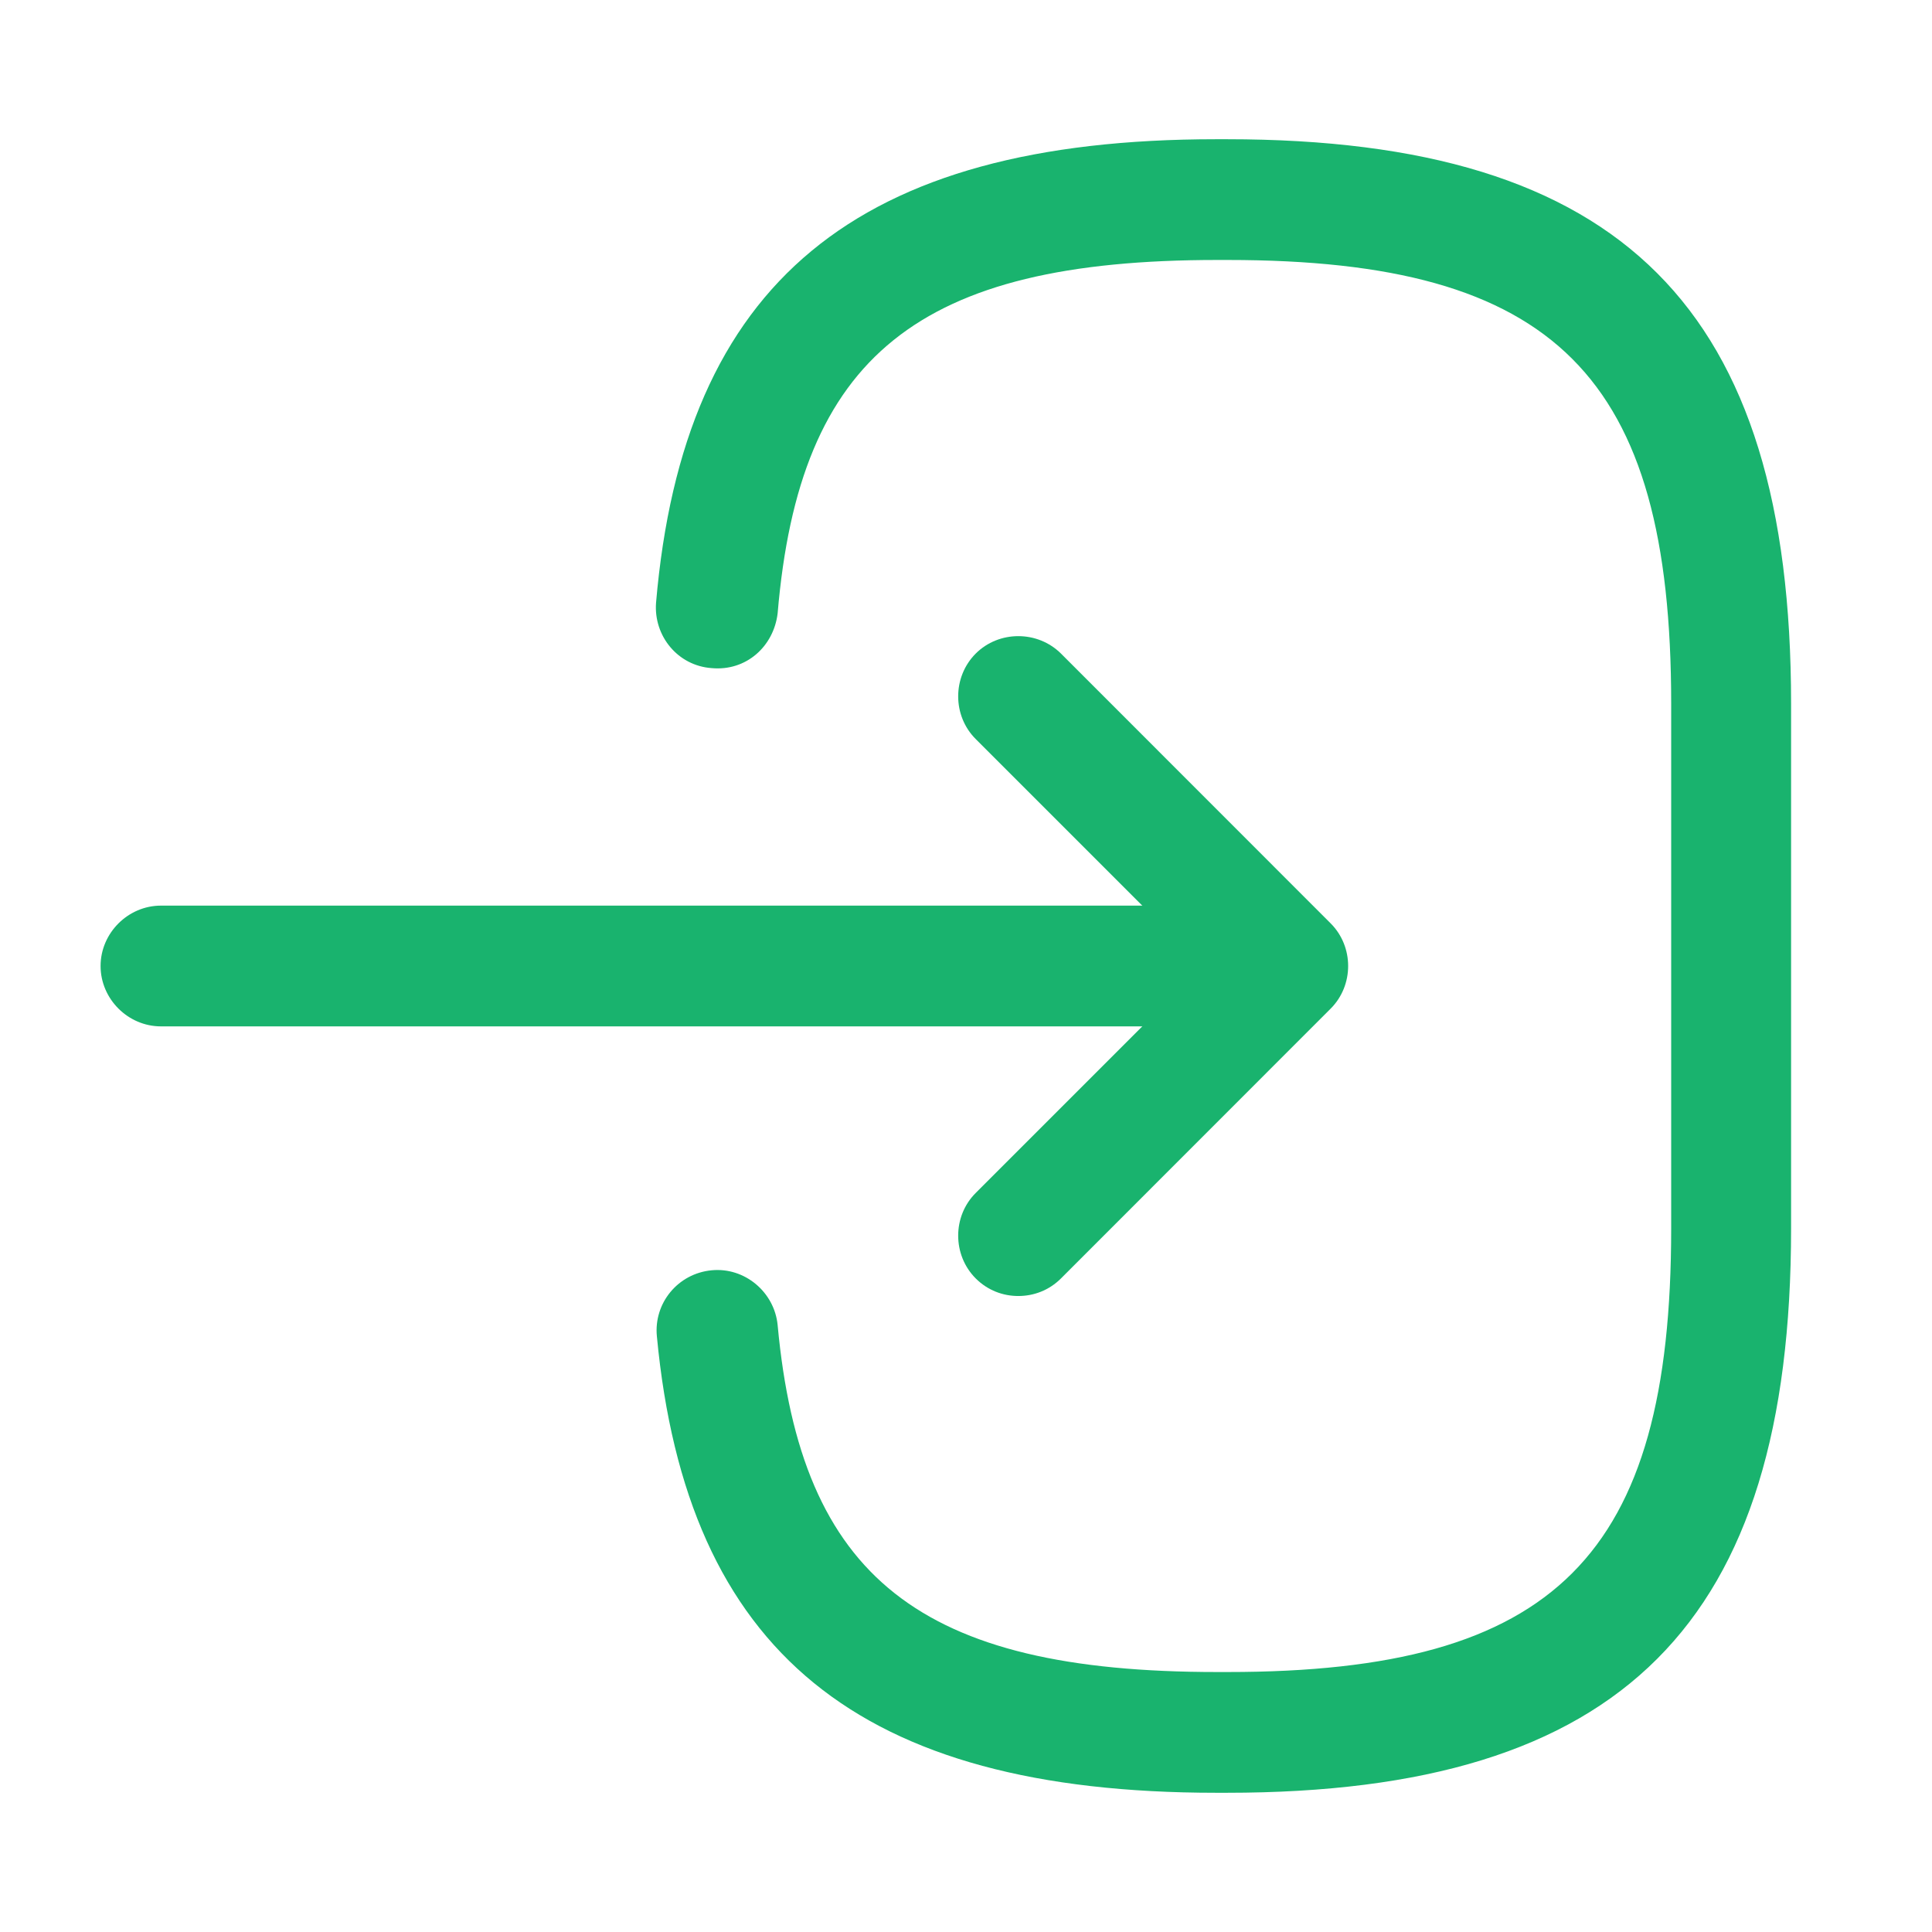 <svg width="16" height="16" viewBox="0 0 16 16" fill="none" xmlns="http://www.w3.org/2000/svg">
<path d="M10.16 14.847H10.073C7.113 14.847 5.687 13.68 5.44 11.067C5.413 10.793 5.613 10.547 5.893 10.52C6.167 10.493 6.413 10.7 6.44 10.973C6.633 13.067 7.62 13.847 10.08 13.847H10.167C12.88 13.847 13.84 12.887 13.84 10.173V5.827C13.84 3.113 12.88 2.153 10.167 2.153H10.08C7.607 2.153 6.62 2.947 6.44 5.08C6.407 5.353 6.18 5.56 5.893 5.533C5.613 5.513 5.413 5.267 5.433 4.993C5.66 2.34 7.093 1.153 10.073 1.153H10.16C13.433 1.153 14.833 2.553 14.833 5.827V10.173C14.833 13.447 13.433 14.847 10.16 14.847Z" fill="#19B36E"/>
<path d="M9.92 8.5H1.333C1.06 8.5 0.833 8.273 0.833 8C0.833 7.727 1.06 7.5 1.333 7.5H9.92C10.193 7.5 10.42 7.727 10.42 8C10.42 8.273 10.2 8.5 9.92 8.5Z" fill="#19B36E"/>
<path d="M8.433 10.733C8.307 10.733 8.18 10.687 8.08 10.587C7.887 10.393 7.887 10.073 8.08 9.88L9.96 8L8.08 6.12C7.887 5.927 7.887 5.607 8.08 5.413C8.273 5.22 8.593 5.22 8.787 5.413L11.02 7.647C11.213 7.84 11.213 8.16 11.02 8.353L8.787 10.587C8.687 10.687 8.56 10.733 8.433 10.733Z" fill="#19B36E"/>
</svg>
